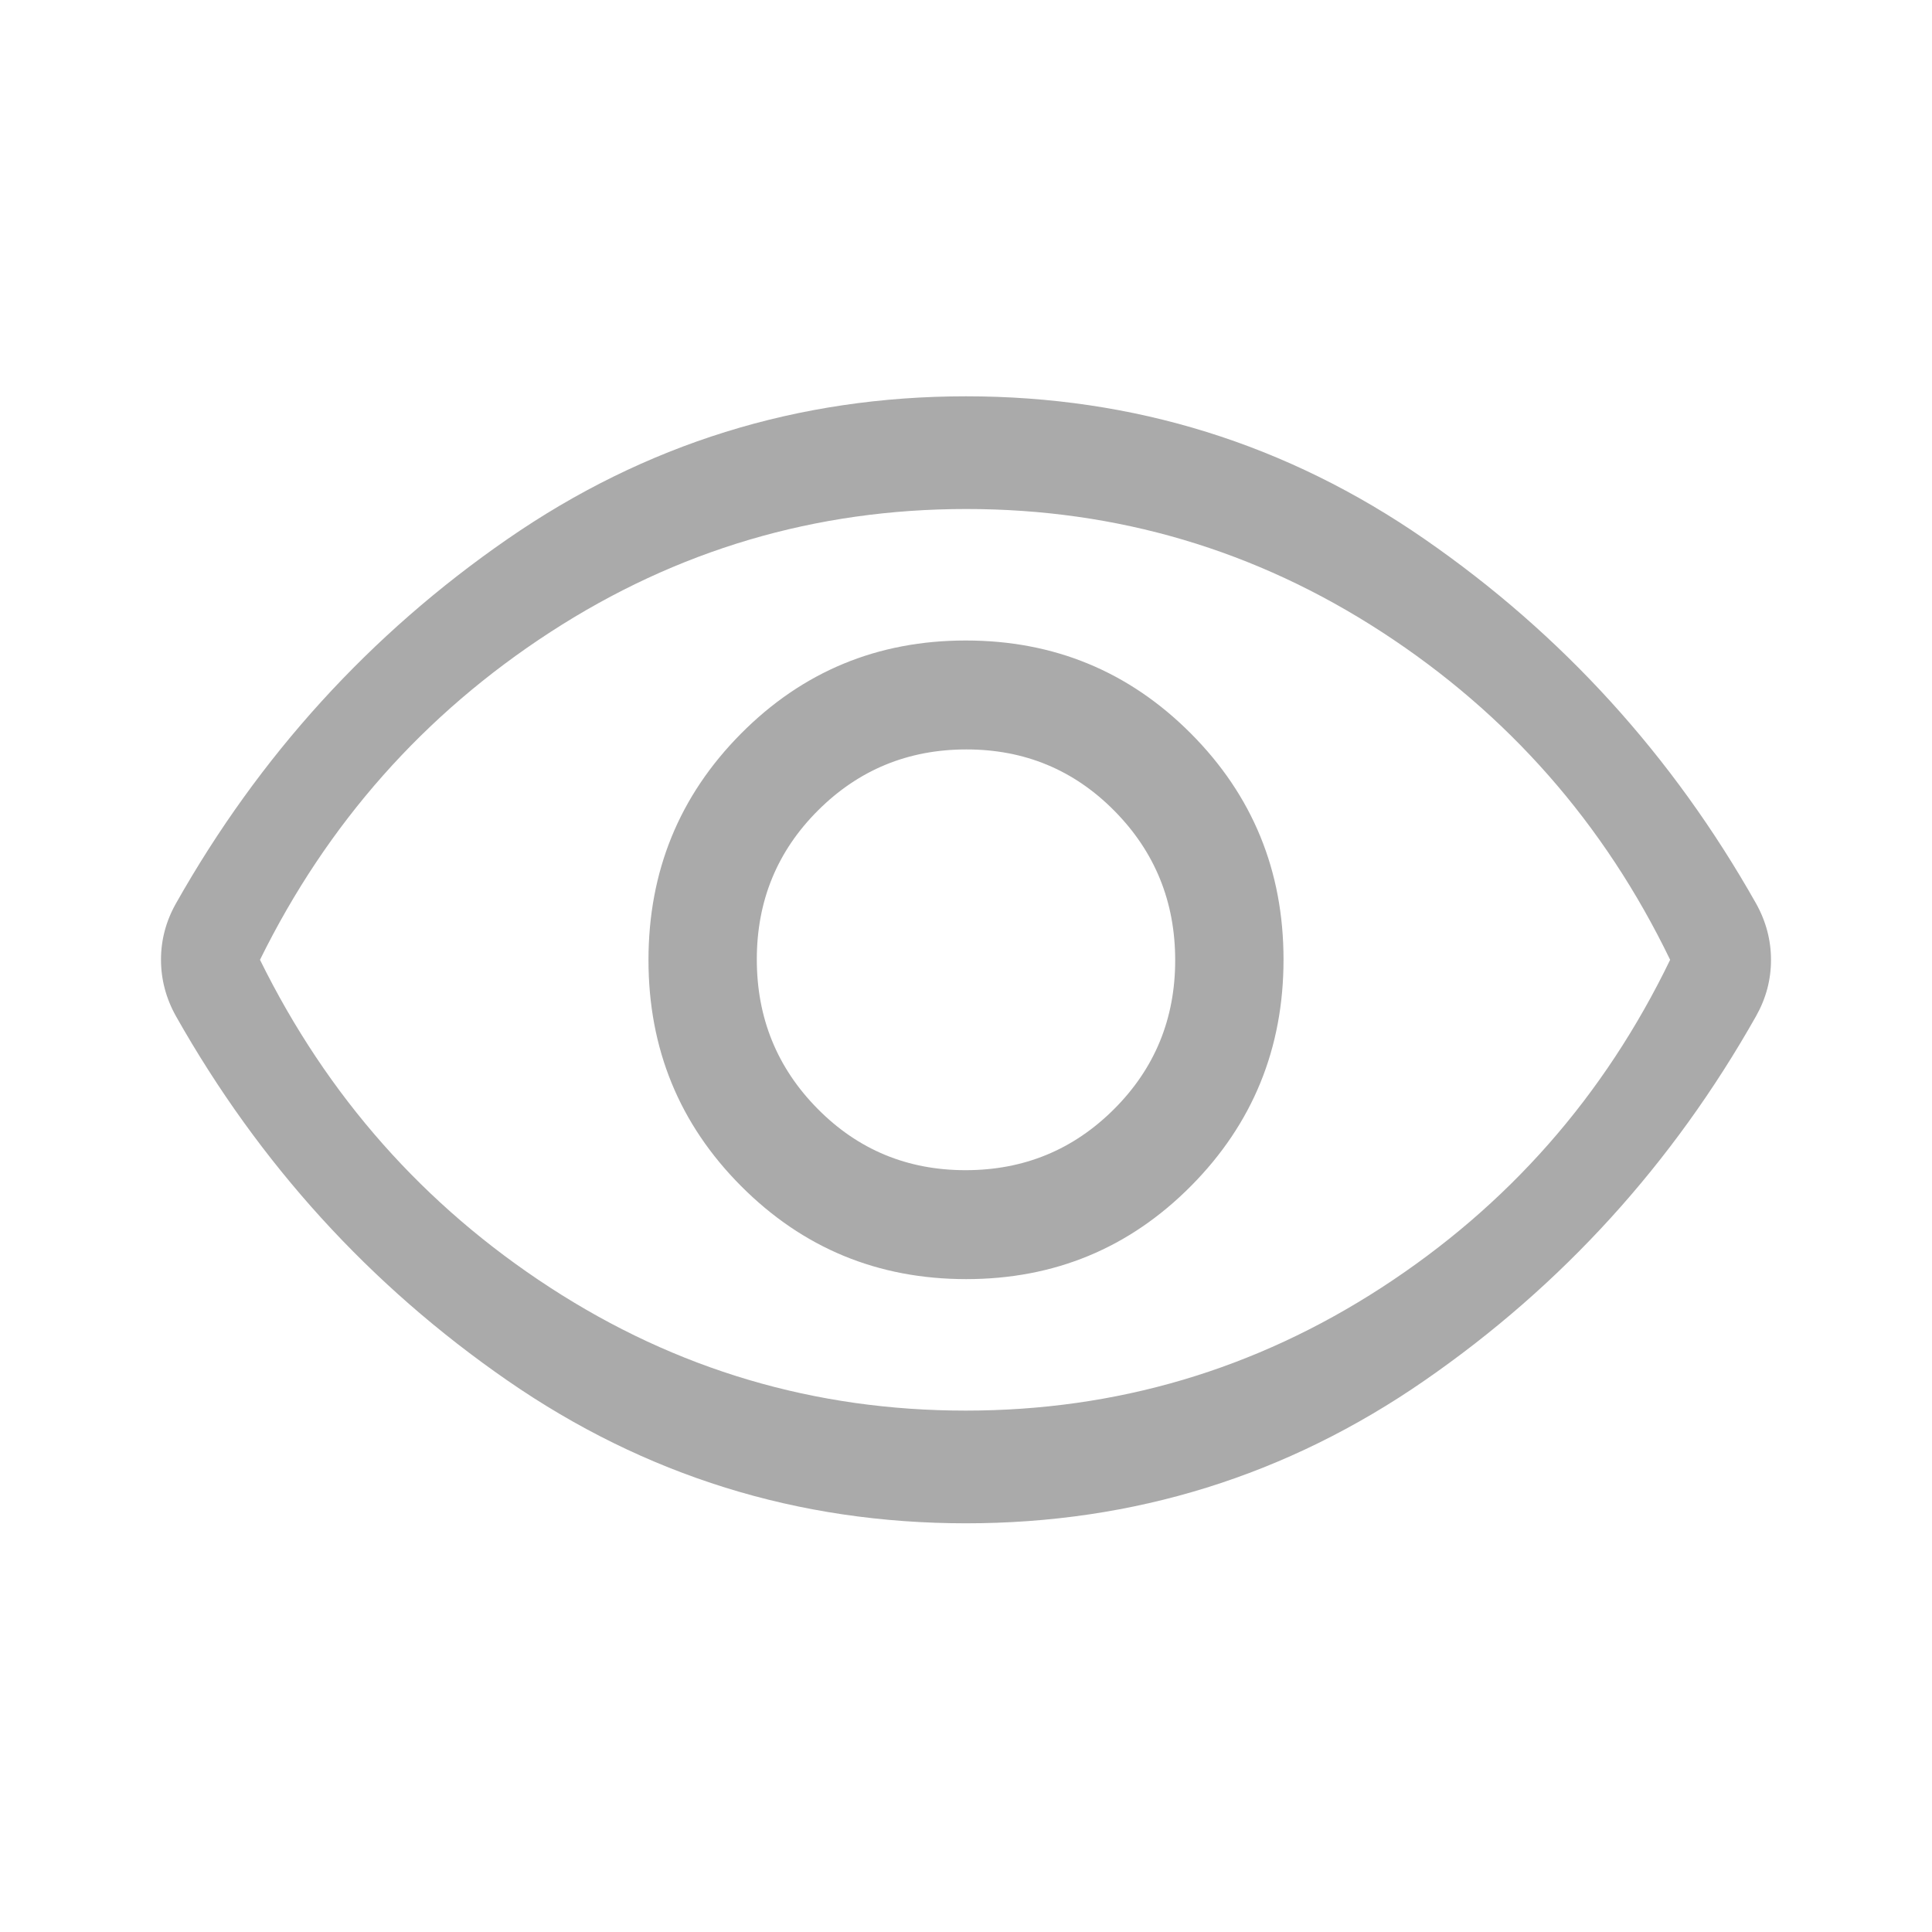 <svg width="156" height="156" viewBox="0 0 156 156" fill="none" xmlns="http://www.w3.org/2000/svg">
<g clip-path="url(#clip0_28685_5)">
<path d="M78.018 103.283C85.144 103.283 91.196 100.775 96.173 95.758C101.15 90.74 103.638 84.649 103.638 77.482C103.638 70.315 101.144 64.229 96.155 59.224C91.166 54.219 85.108 51.717 77.982 51.717C70.856 51.717 64.804 54.225 59.827 59.242C54.85 64.26 52.362 70.351 52.362 77.518C52.362 84.685 54.856 90.771 59.845 95.776C64.834 100.781 70.892 103.283 78.018 103.283ZM77.964 94.487C73.263 94.487 69.278 92.832 66.01 89.521C62.743 86.212 61.109 82.193 61.109 77.464C61.109 72.736 62.755 68.729 66.047 65.442C69.337 62.156 73.334 60.513 78.036 60.513C82.737 60.513 86.722 62.169 89.99 65.479C93.257 68.788 94.891 72.807 94.891 77.536C94.891 82.264 93.245 86.271 89.953 89.558C86.663 92.844 82.666 94.487 77.964 94.487ZM78 123C64.427 123 52.086 119.158 40.976 111.473C29.866 103.789 20.943 93.981 14.207 82.05C13.804 81.329 13.503 80.588 13.302 79.828C13.101 79.068 13 78.288 13 77.488C13 76.687 13.101 75.909 13.302 75.155C13.503 74.4 13.804 73.665 14.207 72.95C20.943 61.019 29.866 51.211 40.976 43.527C52.086 35.842 64.427 32 78 32C91.573 32 103.915 35.842 115.024 43.527C126.134 51.211 135.057 61.019 141.793 72.95C142.196 73.67 142.497 74.411 142.698 75.172C142.899 75.932 143 76.712 143 77.512C143 78.313 142.899 79.091 142.698 79.845C142.497 80.6 142.196 81.335 141.793 82.05C135.057 93.981 126.134 103.789 115.024 111.473C103.915 119.158 91.573 123 78 123ZM77.974 113.9C90.157 113.9 101.351 110.589 111.556 103.966C121.761 97.343 129.527 88.521 134.856 77.5C129.527 66.479 121.769 57.657 111.581 51.034C101.393 44.411 90.208 41.1 78.026 41.1C65.843 41.1 54.649 44.411 44.444 51.034C34.239 57.657 26.422 66.479 20.993 77.5C26.422 88.521 34.231 97.343 44.419 103.966C54.606 110.589 65.792 113.9 77.974 113.9Z" fill="#AAAAAA"/>
</g>
<defs>
<clipPath id="clip0_28685_5">
<rect width="155.294" height="155.294" fill="white"/>
</clipPath>
</defs>
</svg>
